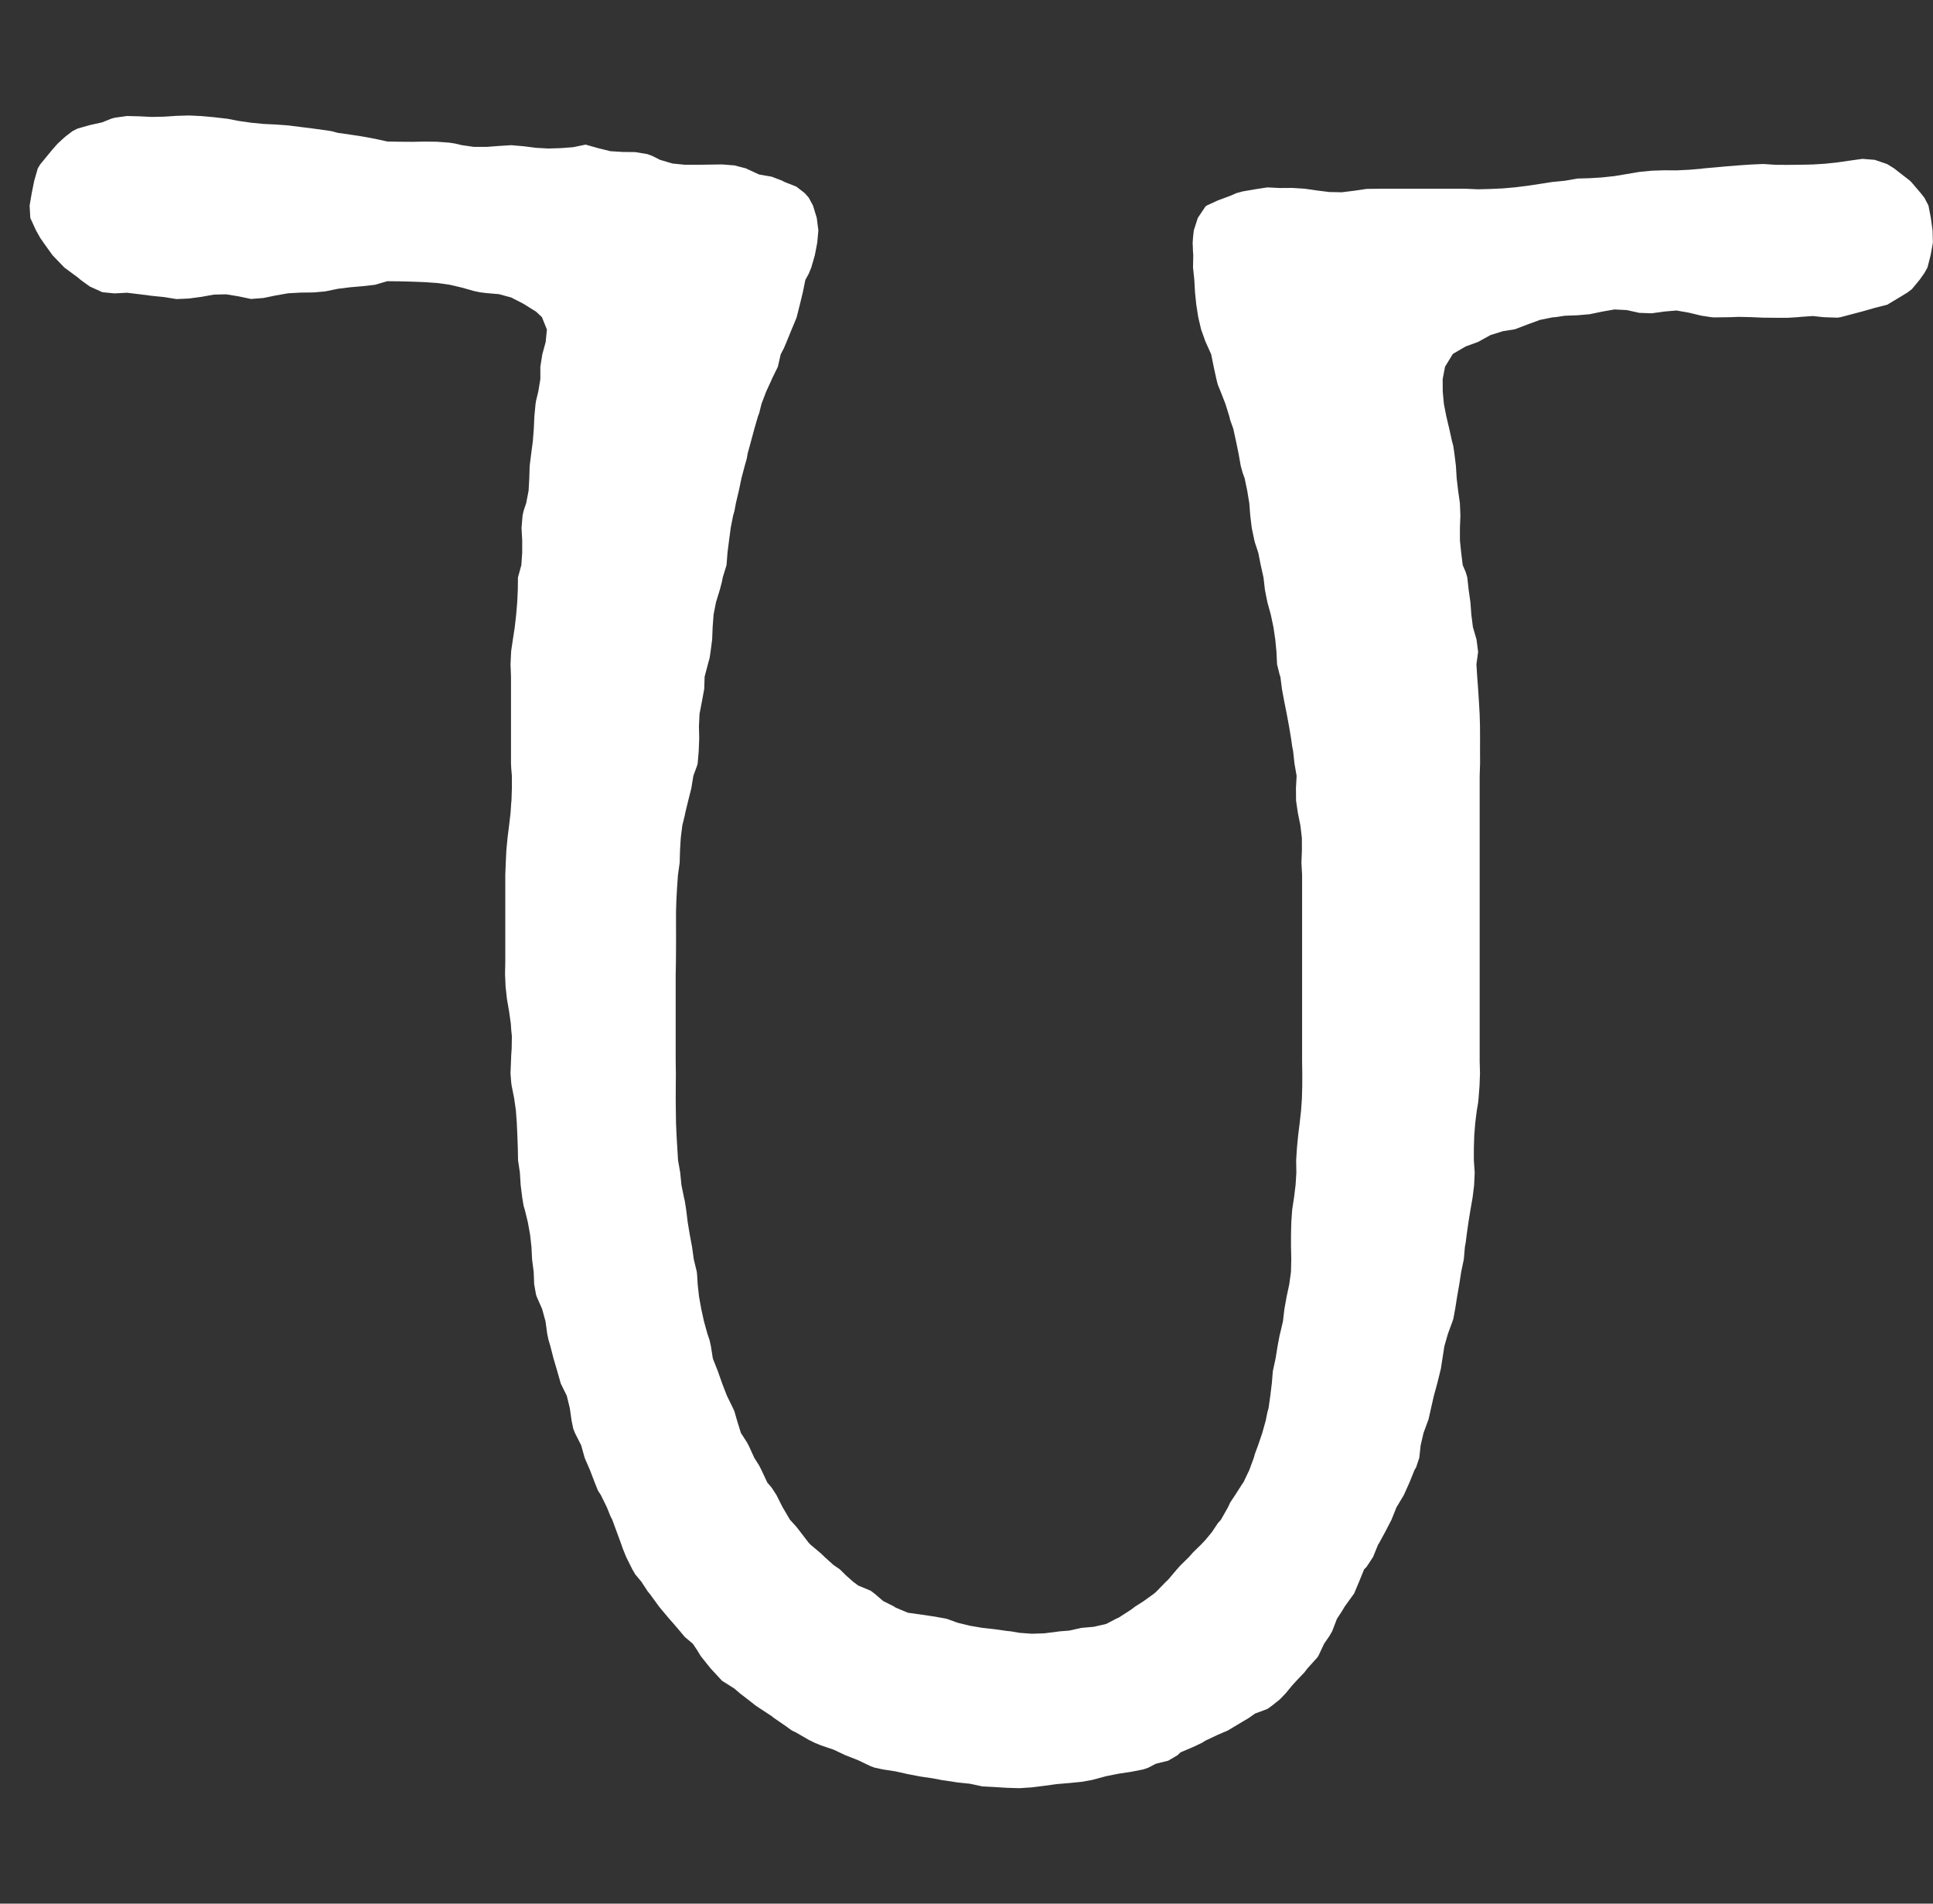 <svg width="65" height="64" viewBox="0 0 65 64" fill="none" xmlns="http://www.w3.org/2000/svg">
<rect x="0" y="0" width="65" height="64" fill="#333333" stroke="none"/>
<g clip-path="url(#clip0)">
<path d="M31.676 59.847L31.363 59.787L30.947 59.726L30.53 59.646L30.113 59.553L29.696 59.489L29.418 59.43L29.279 59.381L28.863 59.181L28.446 59.017L28.433 59.013L28.029 58.822L27.612 58.681L27.404 58.596L27.195 58.493L26.778 58.252L26.63 58.18L26.361 57.988L26.032 57.763L25.945 57.694L25.528 57.42L25.417 57.346L25.111 57.107L24.88 56.929L24.694 56.769L24.287 56.512L24.277 56.505L23.9 56.096L23.861 56.05L23.565 55.679L23.444 55.48L23.298 55.262L23.027 55.034L22.869 54.845L22.61 54.542L22.508 54.428L22.193 54.052L22.16 54.011L21.856 53.594L21.776 53.496L21.568 53.178L21.36 52.928L21.263 52.761L21.055 52.344L20.943 52.066L20.895 51.927L20.742 51.51L20.589 51.094L20.526 50.971L20.408 50.677L20.203 50.26L20.109 50.118L19.999 49.843L19.839 49.426L19.692 49.086L19.66 49.01L19.544 48.593L19.333 48.176L19.276 48.031L19.22 47.759L19.161 47.342L19.059 46.925L18.859 46.519L18.855 46.508L18.737 46.092L18.614 45.675L18.507 45.258L18.442 45.039L18.401 44.841L18.344 44.424L18.23 44.008L18.046 43.591L18.025 43.525L17.962 43.174L17.946 42.757L17.892 42.34L17.871 41.923L17.825 41.507L17.749 41.09L17.647 40.673L17.608 40.543L17.56 40.256L17.508 39.839L17.482 39.422L17.42 39.006L17.412 38.589L17.397 38.172L17.378 37.755L17.348 37.338L17.289 36.922L17.206 36.505L17.191 36.4L17.166 36.088L17.183 35.671L17.191 35.463L17.206 35.254L17.213 34.837L17.191 34.629L17.178 34.421L17.119 34.004L17.047 33.587L17.001 33.17L16.983 32.753L16.991 32.337V31.92V31.503V31.086V30.669V30.252V29.835V29.419L17.007 29.002L17.027 28.585L17.067 28.168L17.119 27.751L17.168 27.334L17.191 26.987L17.199 26.918L17.213 26.501L17.213 26.084L17.191 25.834L17.183 25.667V25.25V24.834V24.417V24V23.583V23.166V22.75L17.167 22.333L17.187 21.916L17.191 21.87L17.246 21.499L17.31 21.082L17.357 20.665L17.392 20.248L17.412 19.832L17.417 19.415L17.531 18.998L17.56 18.581V18.164L17.537 17.748L17.572 17.331L17.608 17.172L17.694 16.914L17.775 16.497L17.798 16.08L17.811 15.663L17.863 15.247L17.918 14.83L17.95 14.413L17.969 13.996L18.009 13.579L18.025 13.475L18.101 13.162L18.17 12.746L18.17 12.329L18.236 11.912L18.35 11.495L18.39 11.078L18.223 10.662L18.025 10.477L17.652 10.245L17.608 10.216L17.191 10.002L16.775 9.889L16.358 9.854L16.149 9.828L15.941 9.785L15.524 9.667L15.107 9.57L14.69 9.514L14.274 9.485L13.857 9.469L13.44 9.458L13.023 9.454L12.606 9.575L12.19 9.622L11.773 9.658L11.356 9.71L10.939 9.796L10.592 9.828L10.522 9.832L10.105 9.837L9.689 9.86L9.272 9.933L8.855 10.019L8.438 10.051L8.021 9.963L7.604 9.895L7.188 9.905L6.771 9.98L6.354 10.036L5.937 10.055L5.52 9.988L5.104 9.946L4.687 9.892L4.27 9.842L3.853 9.864L3.483 9.828L3.436 9.821L3.019 9.632L2.713 9.411L2.603 9.318L2.186 9.011L2.163 8.994L1.769 8.583L1.764 8.577L1.464 8.16L1.352 7.997L1.21 7.744L1.019 7.327L0.996 6.91L1.067 6.493L1.151 6.077L1.271 5.66L1.352 5.526L1.585 5.243L1.769 5.02L1.941 4.826L2.186 4.602L2.437 4.409L2.603 4.324L3.019 4.206L3.436 4.113L3.736 3.992L3.853 3.959L4.27 3.9L4.687 3.911L5.104 3.931L5.52 3.922L5.937 3.895L6.354 3.882L6.771 3.902L7.188 3.94L7.604 3.988L7.642 3.992L8.021 4.065L8.438 4.125L8.855 4.166L9.272 4.186L9.689 4.216L10.105 4.269L10.522 4.321L10.939 4.378L11.147 4.409L11.356 4.466L11.773 4.525L12.19 4.589L12.606 4.666L13.023 4.757L13.44 4.765L13.857 4.768L14.274 4.76L14.69 4.765L15.107 4.796L15.302 4.826L15.524 4.879L15.941 4.939L16.358 4.939L16.775 4.907L17.191 4.881L17.608 4.917L18.025 4.97L18.442 4.993L18.859 4.98L19.276 4.948L19.692 4.862L20.109 4.98L20.526 5.083L20.943 5.109L21.36 5.113L21.776 5.183L21.936 5.243L22.193 5.373L22.61 5.497L23.027 5.539L23.444 5.54L23.861 5.534L24.277 5.528L24.694 5.561L25.08 5.66L25.111 5.675L25.528 5.868L25.945 5.939L26.308 6.077L26.361 6.109L26.778 6.274L27.061 6.493L27.195 6.645L27.338 6.91L27.465 7.327L27.519 7.744L27.481 8.16L27.401 8.577L27.281 8.994L27.195 9.203L27.081 9.411L26.996 9.828L26.895 10.245L26.79 10.662L26.778 10.698L26.619 11.078L26.449 11.495L26.361 11.704L26.252 11.912L26.157 12.329L25.953 12.746L25.945 12.771L25.765 13.162L25.606 13.579L25.528 13.892L25.488 13.996L25.367 14.413L25.255 14.83L25.141 15.247L25.111 15.418L25.042 15.663L24.932 16.08L24.845 16.497L24.746 16.914L24.694 17.192L24.653 17.331L24.571 17.748L24.516 18.164L24.463 18.581L24.431 18.998L24.303 19.415L24.277 19.554L24.204 19.832L24.076 20.248L23.995 20.665L23.964 21.082L23.947 21.499L23.893 21.916L23.861 22.124L23.804 22.333L23.694 22.75L23.68 23.166L23.603 23.583L23.523 24L23.503 24.417L23.512 24.834L23.495 25.25L23.46 25.667L23.444 25.731L23.315 26.084L23.247 26.501L23.142 26.918L23.041 27.334L23.027 27.413L22.944 27.751L22.892 28.168L22.867 28.585L22.855 29.002L22.797 29.419L22.768 29.835L22.744 30.252L22.732 30.669L22.732 31.086L22.733 31.503L22.732 31.92L22.729 32.337L22.721 32.753V33.17V33.587V34.004V34.421V34.837V35.254V35.671L22.727 36.088L22.724 36.505L22.722 36.922L22.726 37.338L22.732 37.755L22.75 38.172L22.775 38.589L22.8 39.006L22.873 39.422L22.914 39.839L22.999 40.256L23.027 40.375L23.074 40.673L23.125 41.09L23.194 41.507L23.272 41.923L23.33 42.34L23.431 42.757L23.444 42.896L23.46 43.174L23.506 43.591L23.581 44.008L23.672 44.424L23.788 44.841L23.861 45.059L23.905 45.258L23.971 45.675L24.136 46.092L24.277 46.491L24.282 46.508L24.444 46.925L24.648 47.342L24.694 47.443L24.785 47.759L24.914 48.176L25.111 48.482L25.173 48.593L25.363 49.01L25.528 49.271L25.606 49.426L25.802 49.843L25.945 50.01L26.108 50.26L26.318 50.677L26.361 50.748L26.564 51.094L26.778 51.328L26.919 51.51L27.195 51.869L27.25 51.927L27.612 52.232L27.727 52.344L28.029 52.616L28.241 52.761L28.446 52.963L28.688 53.178L28.863 53.307L29.279 53.48L29.429 53.594L29.696 53.825L30.066 54.011L30.113 54.045L30.53 54.22L30.947 54.278L31.363 54.339L31.78 54.412L31.847 54.428L32.197 54.555L32.614 54.657L33.031 54.728L33.447 54.774L33.864 54.833L33.989 54.845L34.281 54.895L34.698 54.926L35.115 54.912L35.532 54.859L35.636 54.845L35.949 54.821L36.365 54.729L36.782 54.692L37.199 54.596L37.519 54.428L37.616 54.385L38.033 54.117L38.172 54.011L38.449 53.835L38.784 53.594L38.866 53.527L39.206 53.178L39.283 53.106L39.575 52.761L39.7 52.622L39.984 52.344L40.117 52.192L40.389 51.927L40.534 51.772L40.752 51.51L40.95 51.212L41.055 51.094L41.291 50.677L41.367 50.514L41.536 50.26L41.784 49.871L41.809 49.843L42.008 49.426L42.162 49.01L42.201 48.87L42.304 48.593L42.446 48.176L42.562 47.759L42.618 47.481L42.657 47.342L42.716 46.925L42.767 46.508L42.802 46.092L42.893 45.675L42.96 45.258L43.035 44.863L43.043 44.841L43.141 44.424L43.19 44.008L43.265 43.591L43.354 43.174L43.411 42.757L43.421 42.34L43.412 41.923V41.507L43.422 41.09L43.451 40.673L43.514 40.256L43.566 39.839L43.592 39.422L43.585 39.006L43.612 38.589L43.652 38.172L43.704 37.755L43.75 37.338L43.779 36.922L43.79 36.505L43.791 36.088L43.785 35.671V35.254V34.837V34.421V34.004V33.587V33.17V32.753V32.337V31.92V31.503V31.086V30.669V30.252V29.835V29.419L43.762 29.002L43.779 28.585L43.777 28.168L43.728 27.751L43.643 27.334L43.582 26.918L43.578 26.501L43.601 26.084L43.528 25.667L43.483 25.25L43.451 25.09L43.415 24.834L43.346 24.417L43.268 24L43.185 23.583L43.107 23.166L43.055 22.75L43.035 22.705L42.943 22.333L42.923 21.916L42.883 21.499L42.821 21.082L42.733 20.665L42.618 20.248L42.535 19.832L42.487 19.415L42.394 18.998L42.311 18.581L42.201 18.248L42.179 18.164L42.092 17.748L42.042 17.331L42.009 16.914L41.94 16.497L41.853 16.08L41.784 15.889L41.722 15.663L41.648 15.247L41.562 14.83L41.471 14.413L41.367 14.123L41.337 13.996L41.207 13.579L41.044 13.162L40.95 12.931L40.903 12.746L40.812 12.329L40.728 11.912L40.541 11.495L40.534 11.482L40.39 11.078L40.292 10.662L40.227 10.245L40.184 9.828L40.161 9.411L40.117 8.994L40.125 8.577L40.117 8.473L40.105 8.16L40.117 7.982L40.144 7.744L40.278 7.327L40.534 6.944L40.578 6.91L40.95 6.739L41.367 6.584L41.576 6.493L41.784 6.436L42.201 6.364L42.618 6.3L43.035 6.321L43.451 6.318L43.868 6.344L44.285 6.404L44.702 6.456L45.119 6.464L45.535 6.413L45.952 6.351L46.369 6.346H46.786H47.203H47.62H48.036H48.453H48.87H49.287L49.704 6.364L50.12 6.353L50.537 6.334L50.954 6.297L51.371 6.245L51.788 6.182L52.205 6.117L52.621 6.077L53.038 6.003L53.455 5.991L53.872 5.965L54.289 5.92L54.706 5.851L55.122 5.78L55.539 5.739L55.956 5.725L56.373 5.728L56.79 5.708L57.207 5.673L57.299 5.66L57.623 5.632L58.04 5.594L58.457 5.56L58.874 5.532L59.291 5.513L59.708 5.541L60.124 5.543L60.541 5.539L60.958 5.53L61.375 5.504L61.792 5.459L62.209 5.399L62.625 5.341L63.042 5.374L63.459 5.517L63.691 5.66L63.876 5.805L64.227 6.077L64.293 6.147L64.588 6.493L64.709 6.645L64.847 6.91L64.928 7.327L64.985 7.744L64.996 8.16L64.921 8.577L64.814 8.994L64.709 9.182L64.547 9.411L64.293 9.717L64.151 9.828L63.876 9.996L63.459 10.245L63.042 10.351L62.625 10.47L62.209 10.58L61.896 10.662L61.792 10.68L61.375 10.666L61.305 10.662L60.958 10.625L60.541 10.654L60.472 10.662L60.124 10.684H59.708L59.291 10.68L58.874 10.662L58.457 10.653L58.249 10.662L58.04 10.666L57.623 10.671L57.531 10.662L57.207 10.612L56.79 10.512L56.373 10.439L55.956 10.475L55.539 10.533L55.122 10.518L54.706 10.425L54.289 10.404L53.872 10.477L53.455 10.564L53.038 10.6L52.621 10.615L52.309 10.662L52.205 10.67L51.788 10.754L51.371 10.906L50.954 11.065L50.899 11.078L50.537 11.134L50.12 11.265L49.704 11.495L49.287 11.647L48.87 11.889L48.846 11.912L48.592 12.329L48.512 12.746L48.514 13.162L48.553 13.579L48.634 13.996L48.733 14.413L48.825 14.83L48.87 14.997L48.906 15.247L48.957 15.663L48.983 16.08L49.032 16.497L49.091 16.914L49.108 17.331L49.092 17.748L49.092 18.164L49.135 18.581L49.186 18.998L49.287 19.234L49.34 19.415L49.386 19.832L49.445 20.248L49.476 20.665L49.529 21.082L49.65 21.499L49.704 21.916L49.647 22.333L49.673 22.75L49.704 23.166L49.731 23.583L49.755 24L49.767 24.417L49.769 24.834L49.768 25.25L49.77 25.667L49.756 26.084V26.501V26.918V27.334V27.751V28.168V28.585V29.002V29.419V29.835V30.252V30.669V31.086V31.503V31.92V32.337V32.753V33.17V33.587V34.004V34.421V34.837V35.254V35.671L49.767 36.088L49.751 36.505L49.719 36.922L49.704 37.073L49.659 37.338L49.607 37.755L49.574 38.172L49.561 38.589L49.56 39.006L49.589 39.422L49.57 39.839L49.519 40.256L49.446 40.673L49.379 41.09L49.32 41.507L49.287 41.772L49.259 41.923L49.223 42.34L49.135 42.757L49.071 43.174L48.998 43.591L48.932 44.008L48.87 44.341L48.842 44.424L48.689 44.841L48.569 45.258L48.504 45.675L48.453 46.008L48.433 46.092L48.33 46.508L48.216 46.925L48.121 47.342L48.036 47.721L48.021 47.759L47.868 48.176L47.771 48.593L47.726 49.01L47.62 49.328L47.563 49.426L47.395 49.843L47.207 50.26L47.203 50.269L46.958 50.677L46.79 51.094L46.786 51.104L46.575 51.51L46.369 51.889L46.341 51.927L46.172 52.344L45.952 52.68L45.87 52.761L45.701 53.178L45.535 53.572L45.519 53.594L45.218 54.011L45.119 54.176L44.955 54.428L44.795 54.845L44.702 55.004L44.525 55.262L44.329 55.679L44.285 55.737L43.961 56.096L43.868 56.219L43.59 56.512L43.451 56.665L43.233 56.929L43.035 57.135L42.77 57.346L42.618 57.455L42.201 57.61L41.984 57.763L41.784 57.881L41.367 58.132L41.286 58.18L40.95 58.323L40.534 58.52L40.413 58.596L40.117 58.735L39.7 58.912L39.591 59.013L39.283 59.194L38.866 59.297L38.612 59.43L38.449 59.487L38.033 59.568L37.616 59.631L37.199 59.714L36.782 59.826L36.699 59.847L36.365 59.905L35.949 59.946L35.532 59.981L35.115 60.038L34.698 60.091L34.281 60.118L33.864 60.106L33.447 60.08L33.031 60.058L32.614 59.969L32.197 59.925L31.78 59.861L31.676 59.847Z" fill="white"/>
</g>
<defs>
<clipPath id="clip0">
<rect width="64" height="64" fill="white" transform="translate(0.996)"/>
</clipPath>
</defs>
</svg>

